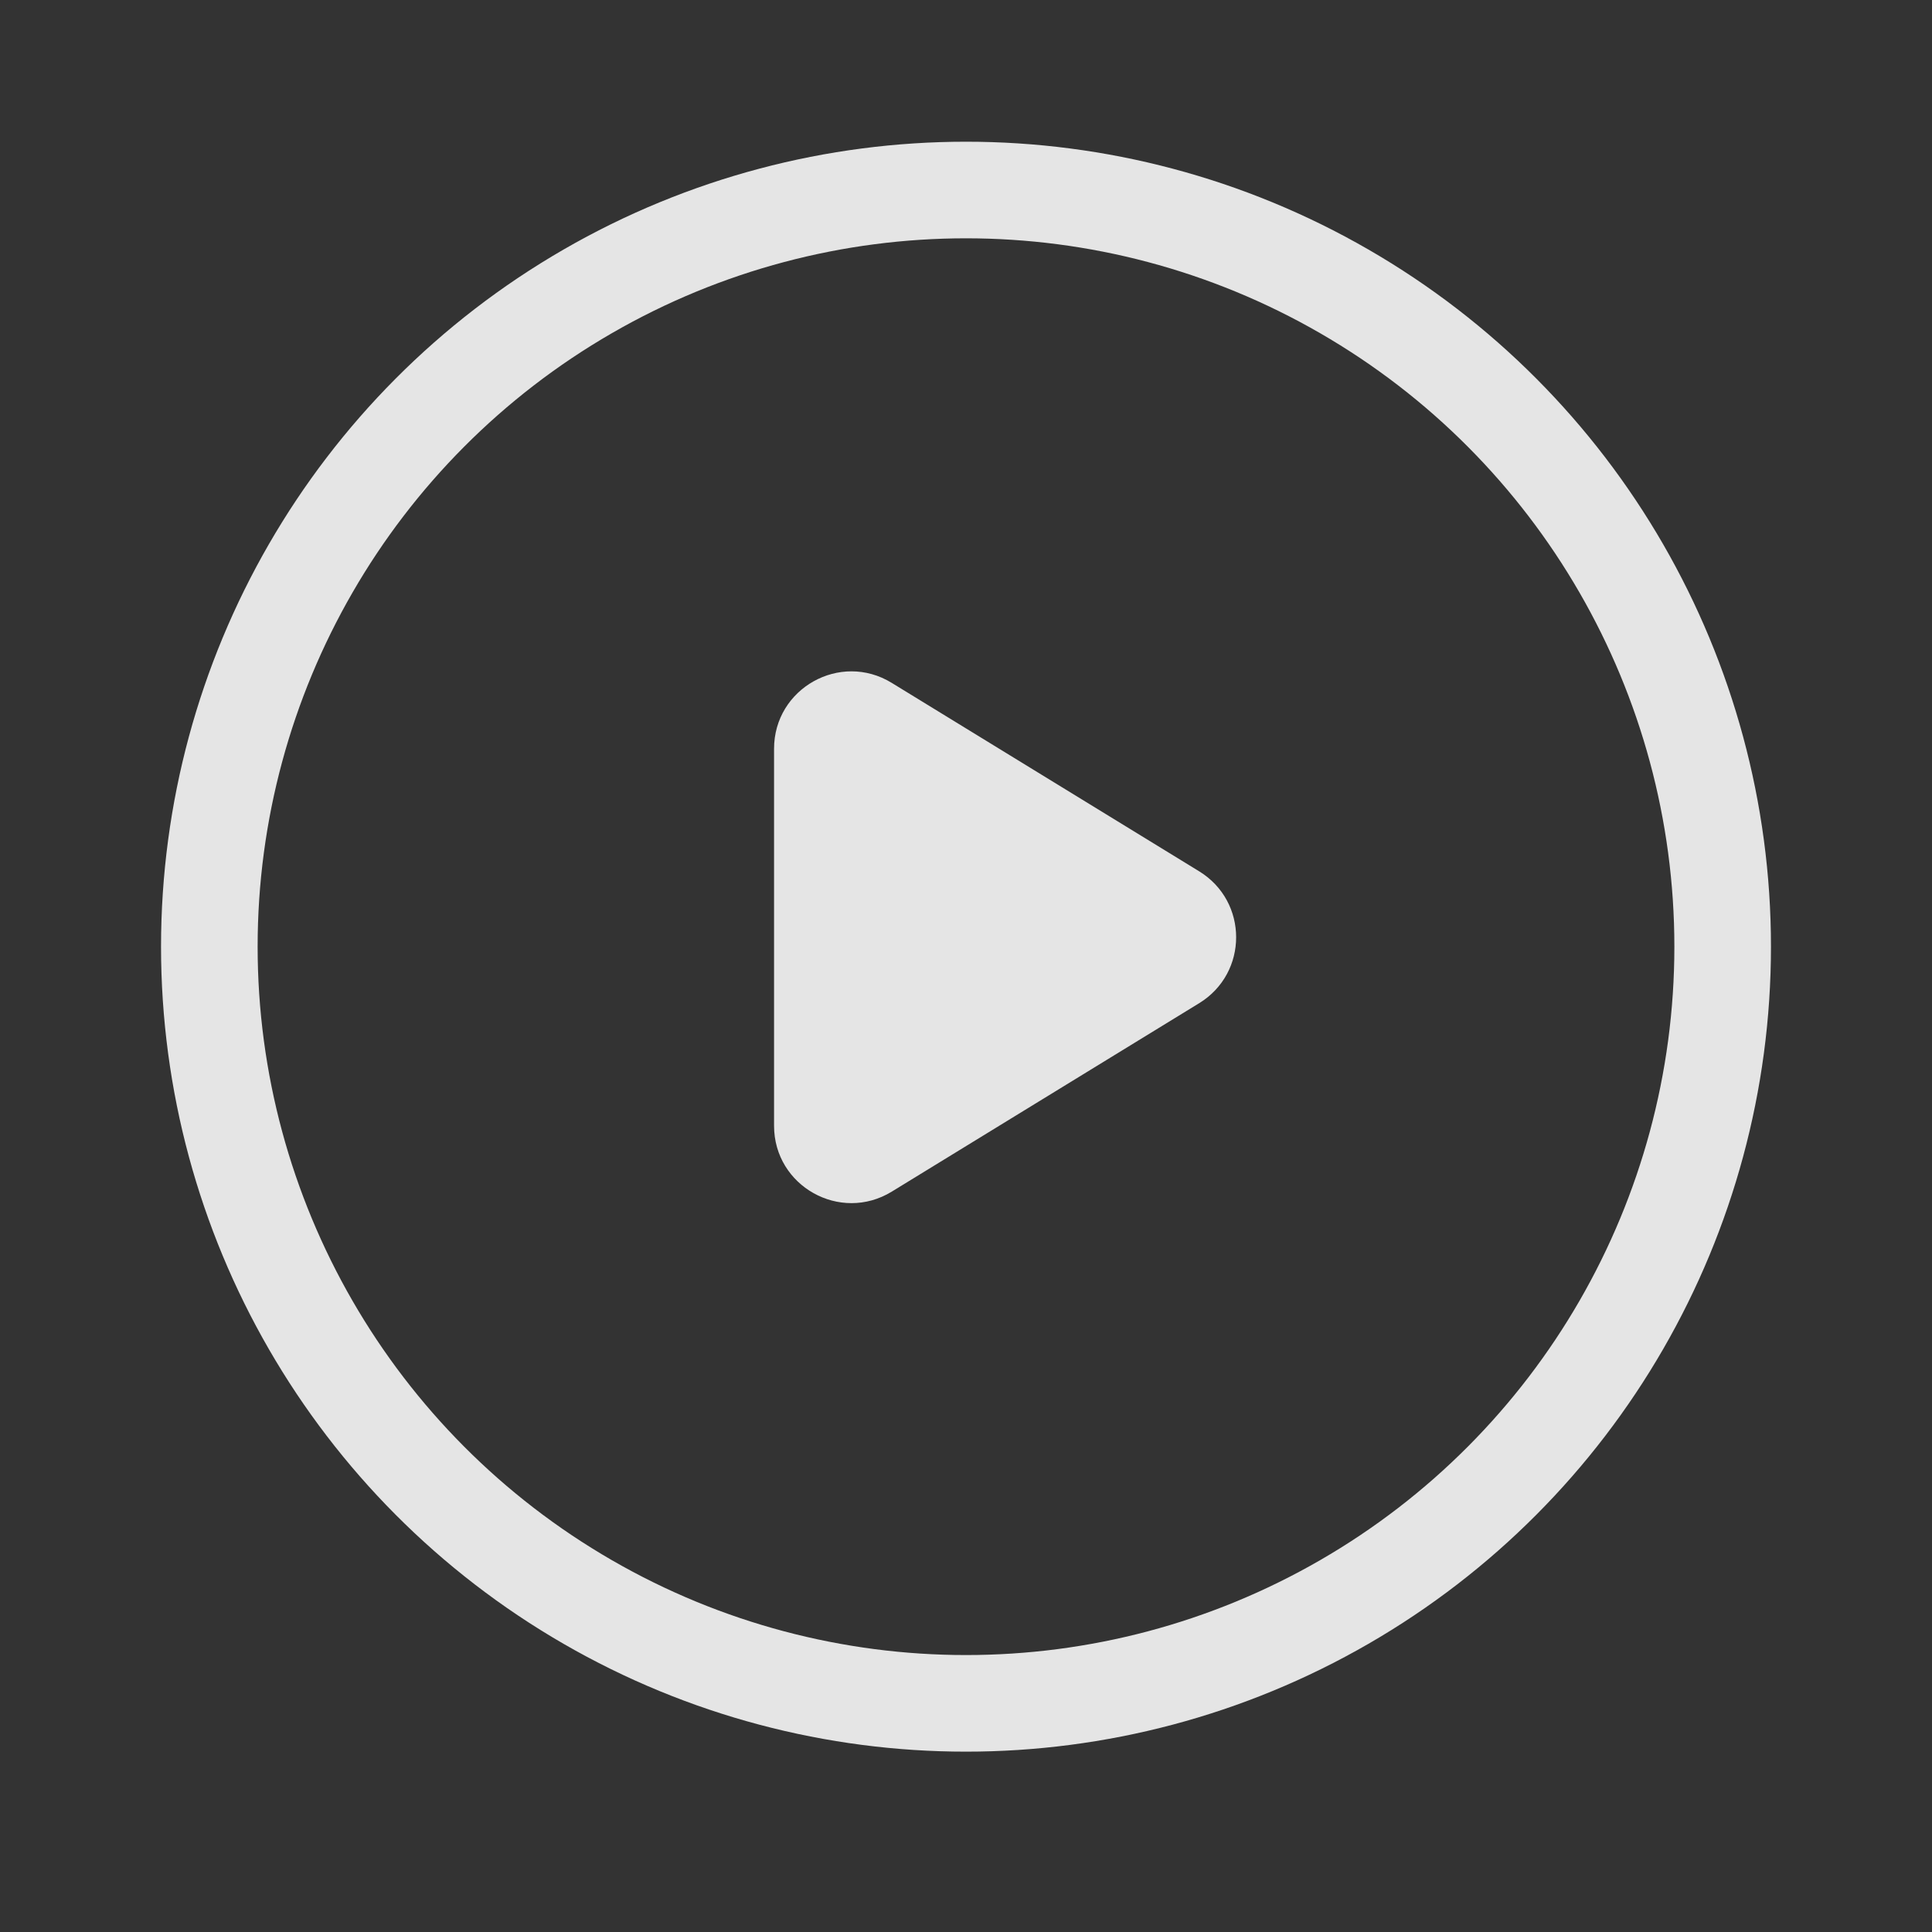 <svg width="20" height="20" viewBox="0 0 20 20" fill="none" xmlns="http://www.w3.org/2000/svg">
<rect x="0" y="0" width="20" height="20" fill="#333333" stroke="none"/>
<circle cx="10" cy="9.8" r="7.833" stroke="white" stroke-opacity="0.87"/>
<path d="M12.414 9.02C12.924 9.333 12.924 10.072 12.414 10.385L9.231 12.336C8.698 12.662 8.013 12.279 8.013 11.654V7.751C8.013 7.126 8.698 6.742 9.231 7.069L12.414 9.02Z" fill="white" fill-opacity="0.87"/>
</svg>
